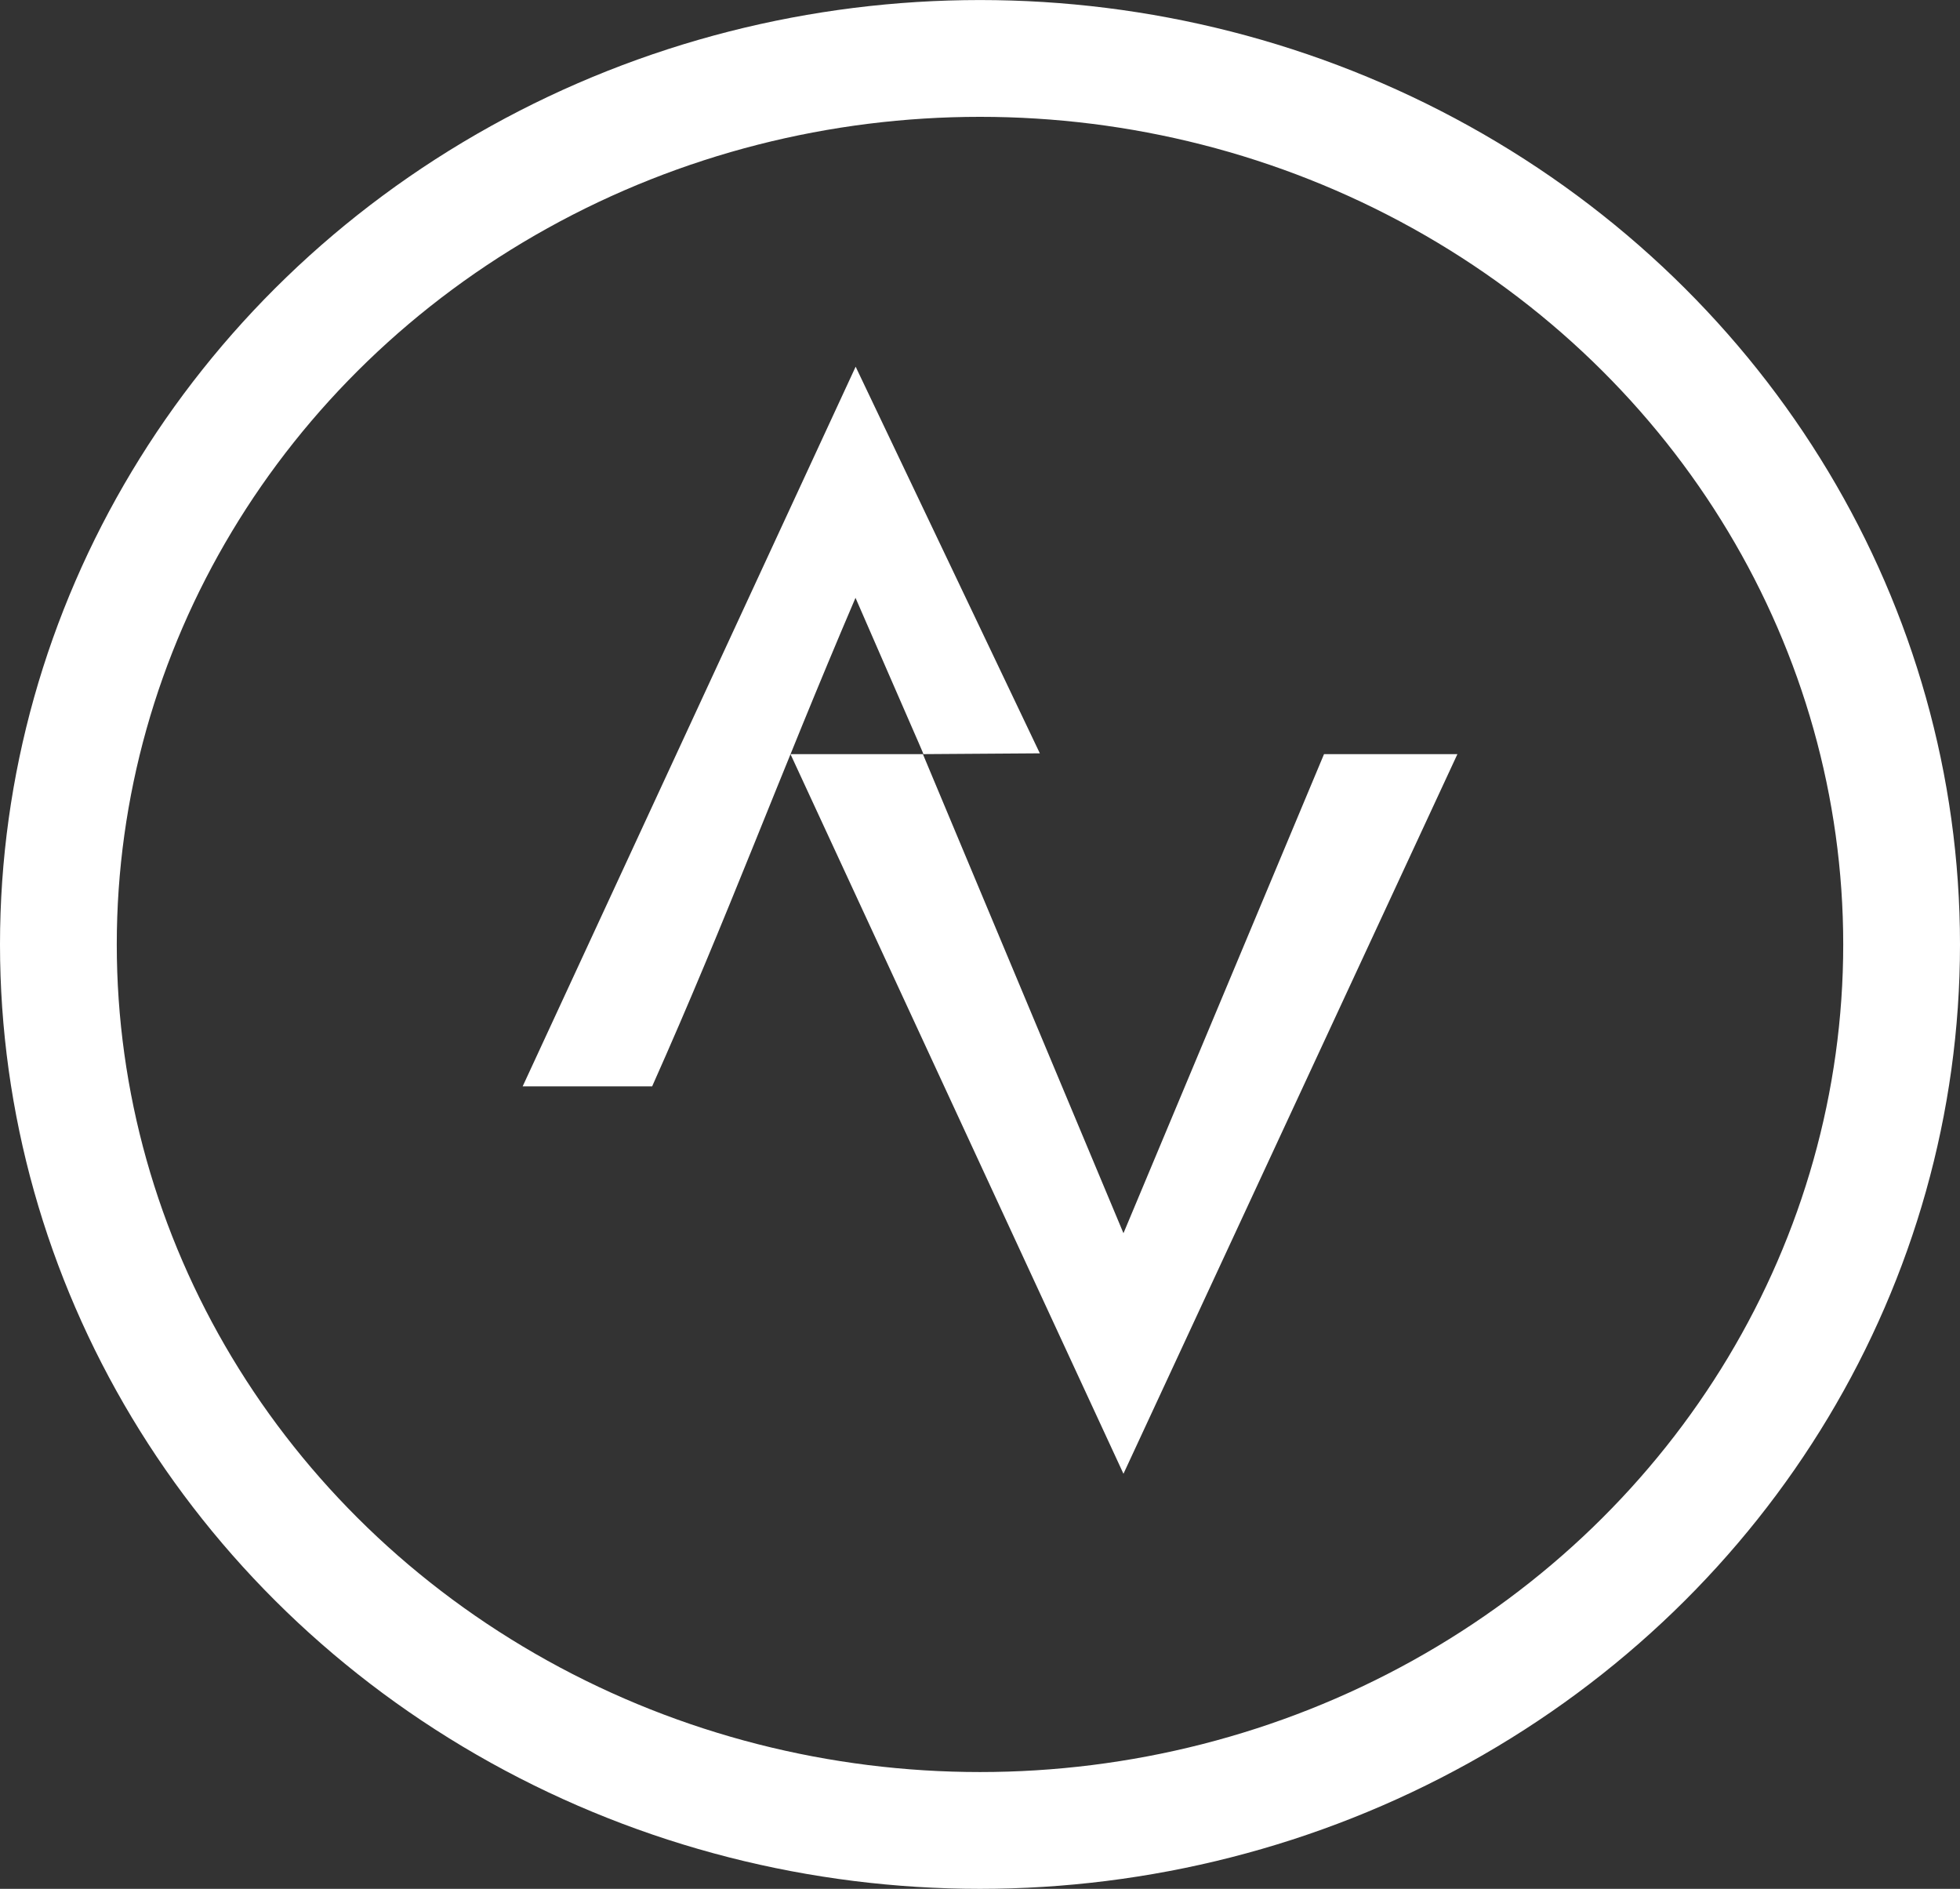 <?xml version="1.0" encoding="UTF-8" standalone="no"?>
<!-- Created with Inkscape (http://www.inkscape.org/) -->

<svg
   width="44.212mm"
   height="42.599mm"
   viewBox="0 0 44.212 42.599"
   version="1.1"
   id="svg5"
   xml:space="preserve"
   inkscape:version="1.2.2 (732a01da63, 2022-12-09, custom)"
   sodipodi:docname="Logo-White.svg"
   xmlns:inkscape="http://www.inkscape.org/namespaces/inkscape"
   xmlns:sodipodi="http://sodipodi.sourceforge.net/DTD/sodipodi-0.dtd"
   xmlns="http://www.w3.org/2000/svg"
   xmlns:svg="http://www.w3.org/2000/svg"><rect x="0" y="0" width="44.212" height="42.599" fill="#333333" stroke="none"/><sodipodi:namedview
     id="namedview7"
     pagecolor="#ffffff"
     bordercolor="#000000"
     borderopacity="0.25"
     inkscape:showpageshadow="2"
     inkscape:pageopacity="0.0"
     inkscape:pagecheckerboard="0"
     inkscape:deskcolor="#d1d1d1"
     inkscape:document-units="mm"
     showgrid="false"
     inkscape:zoom="1.4142136"
     inkscape:cx="151.32085"
     inkscape:cy="33.587571"
     inkscape:window-width="1538"
     inkscape:window-height="836"
     inkscape:window-x="0"
     inkscape:window-y="0"
     inkscape:window-maximized="1"
     inkscape:current-layer="layer1"><inkscape:grid
       type="xygrid"
       id="grid1966"
       originx="-0.2"
       originy="-0.2" /></sodipodi:namedview><defs
     id="defs2" /><g
     inkscape:label="Layer 1"
     inkscape:groupmode="layer"
     id="layer1"
     transform="translate(-78.521,-67.566)"><g
       aria-label="A V"
       id="text220"
       style="font-size:21.962px;font-family:Jost;-inkscape-font-specification:Jost;stroke-width:0.749;fill:#ffffff"
       transform="translate(-6.376,1.031)"><path
         d="m 104.193,80.014 c 1.755,4.037 1.535,3.502 1.521,3.529 l 2.639,-0.018 -4.155,-8.72 -7.511,16.23 h 2.921 c 1.729,-3.877 2.845,-6.948 4.59,-11.025 z"
         style="font-weight:500;-inkscape-font-specification:'Jost Medium';fill:#ffffff"
         id="path276"
         sodipodi:nodetypes="cccccccc" /><path
         d="m 110.239,94.348 -4.524,-10.805 h -2.987 l 7.511,16.23 7.533,-16.23 h -3.009 z"
         style="font-weight:500;-inkscape-font-specification:'Jost Medium';fill:#ffffff"
         id="path278" /></g><ellipse
       style="opacity:1;fill:none;fill-opacity:1;stroke:#ffffff;stroke-width:2.634;stroke-dasharray:none;stroke-opacity:1"
       id="path481"
       cx="100.627"
       cy="88.866"
       rx="20.789"
       ry="19.982" /></g></svg>
